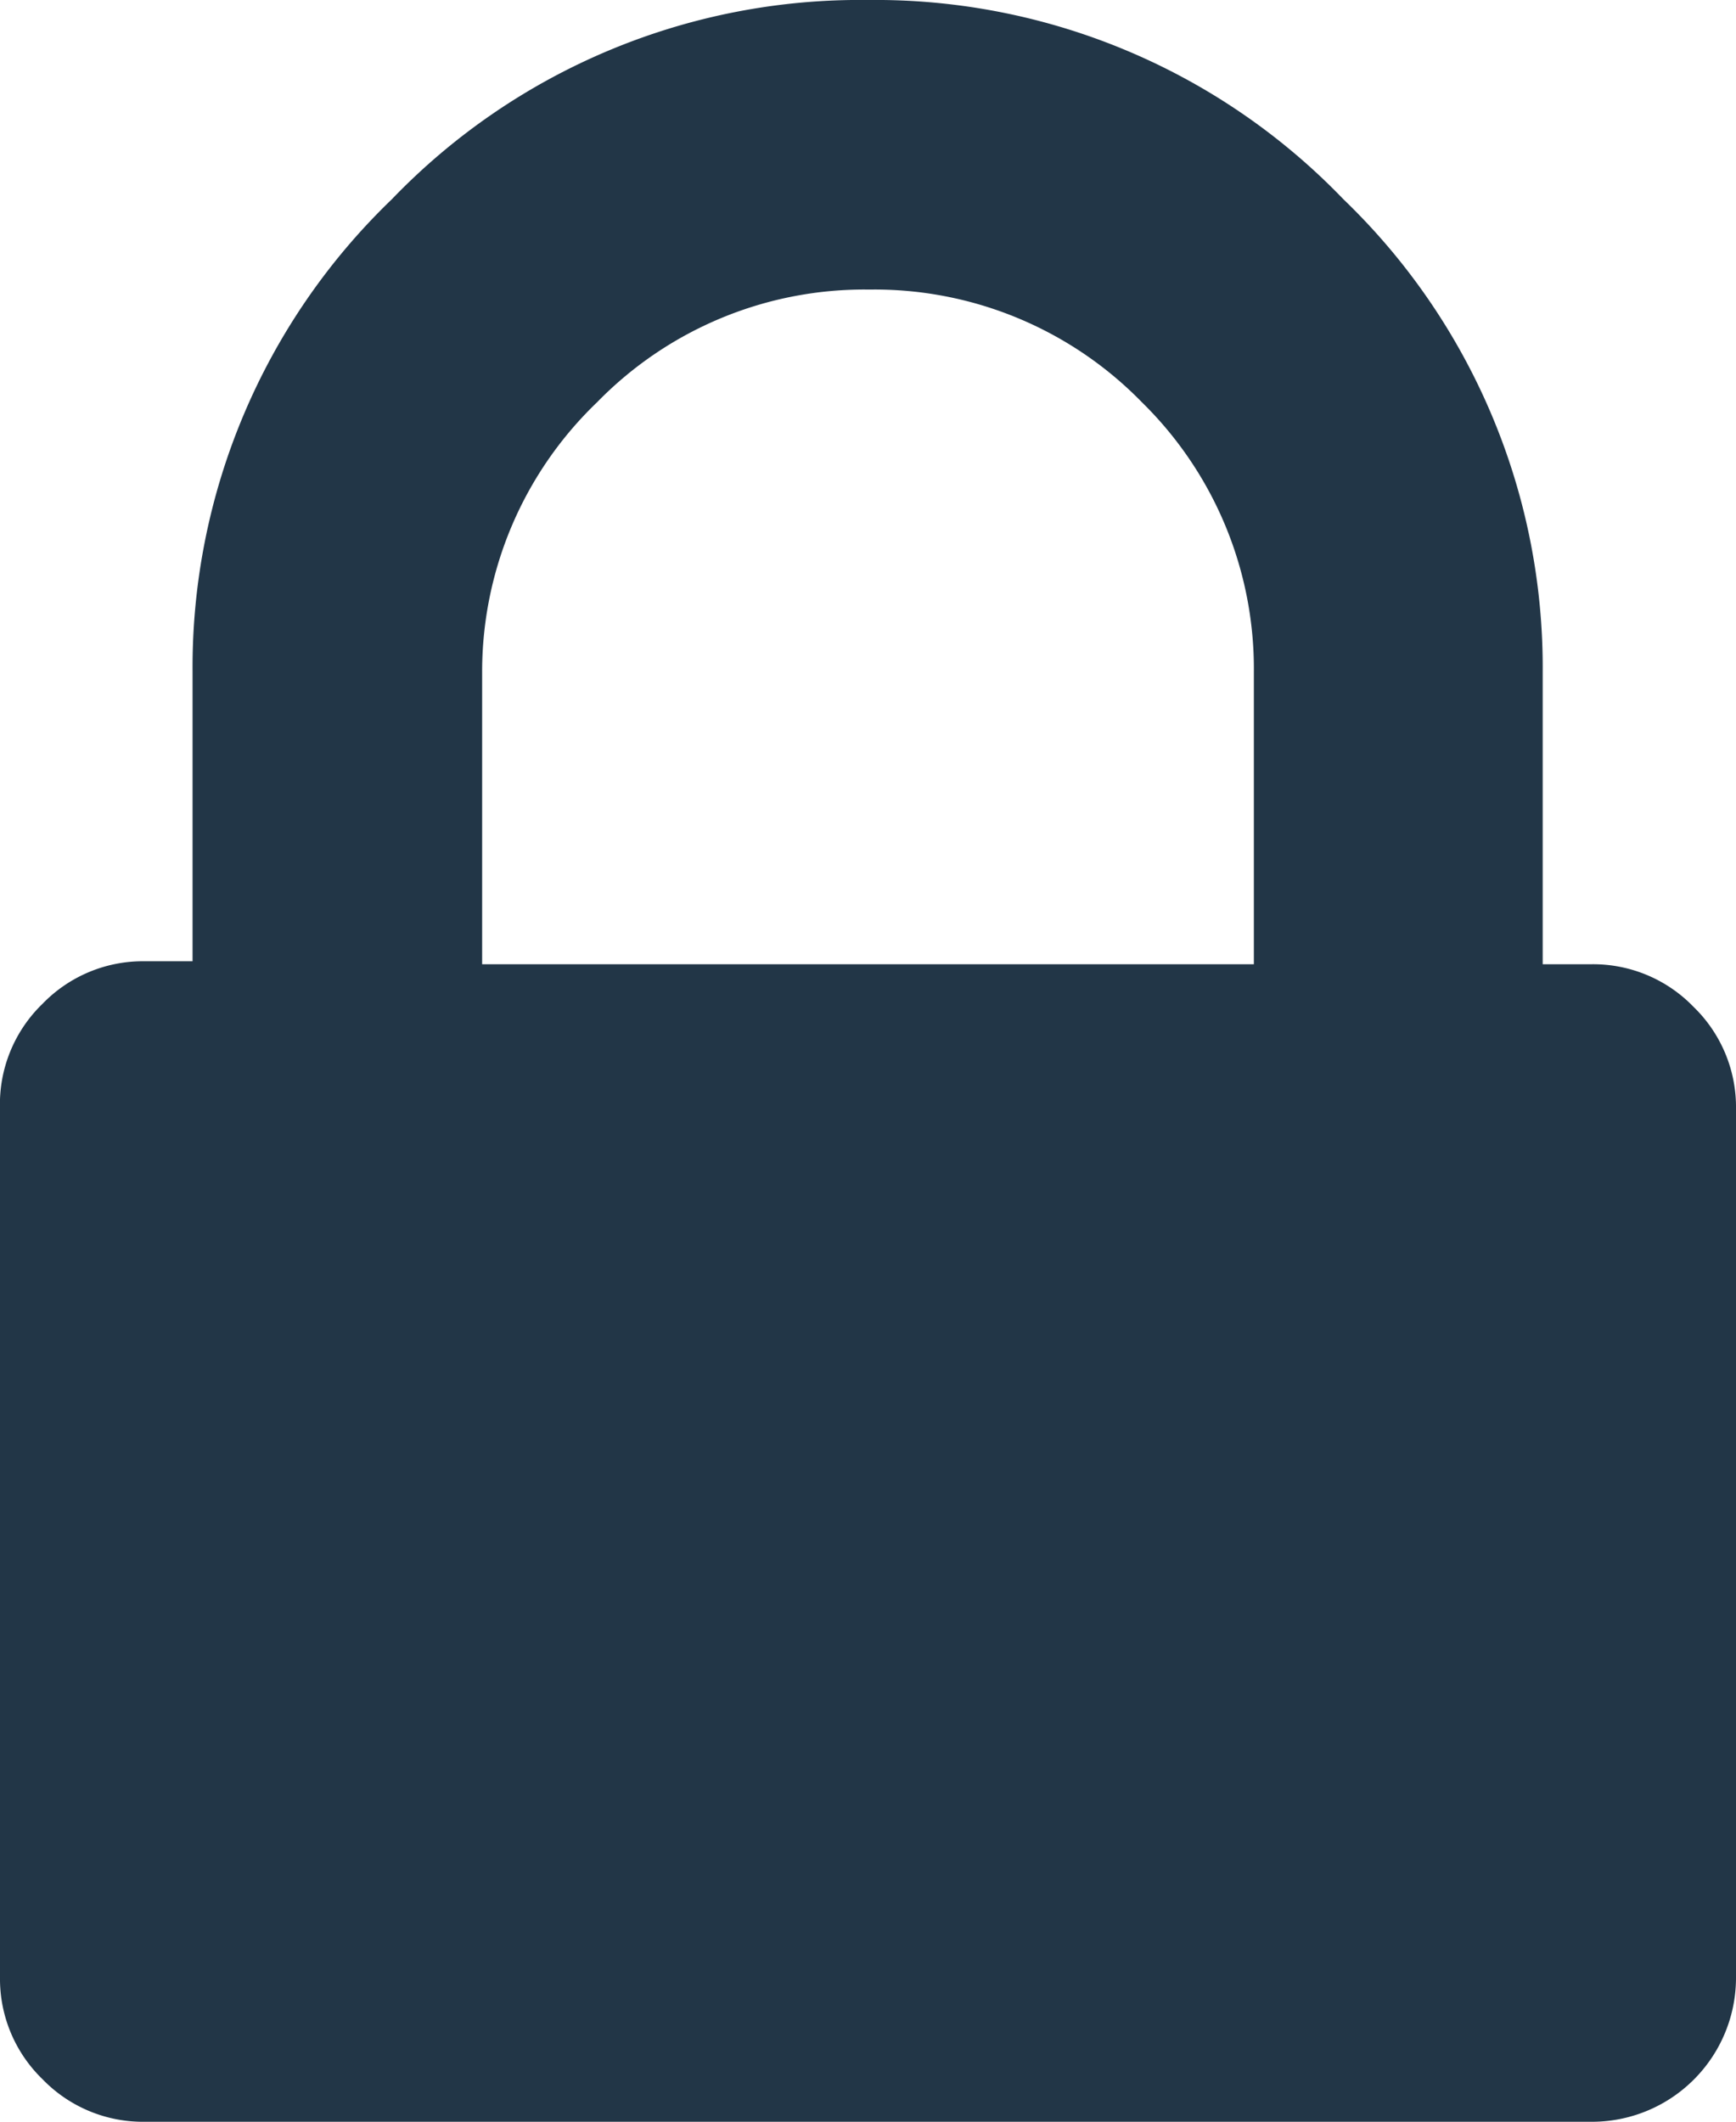 <svg xmlns="http://www.w3.org/2000/svg" viewBox="0 0 23.26 28.43"><defs><style>.cls-1{fill:#223647;}</style></defs><title>Ativo 18</title><g id="Camada_2" data-name="Camada 2"><g id="Camada_2-2" data-name="Camada 2"><path class="cls-1" d="M22.69,13.49a1.87,1.87,0,0,0-1.37-.57h-.65V9A8.7,8.7,0,0,0,18,2.67,8.7,8.7,0,0,0,11.63,0,8.7,8.7,0,0,0,5.25,2.67,8.7,8.7,0,0,0,2.58,9v3.88H1.94a1.87,1.87,0,0,0-1.37.57A1.87,1.87,0,0,0,0,14.86V26.49a1.87,1.87,0,0,0,.57,1.37,1.87,1.87,0,0,0,1.37.57H21.32a1.93,1.93,0,0,0,1.94-1.94V14.86A1.87,1.87,0,0,0,22.69,13.49Zm-5.89-.57H6.46V9A5,5,0,0,1,8,5.39a5,5,0,0,1,3.65-1.51,5,5,0,0,1,3.65,1.51A5,5,0,0,1,16.8,9Z"/></g></g></svg>